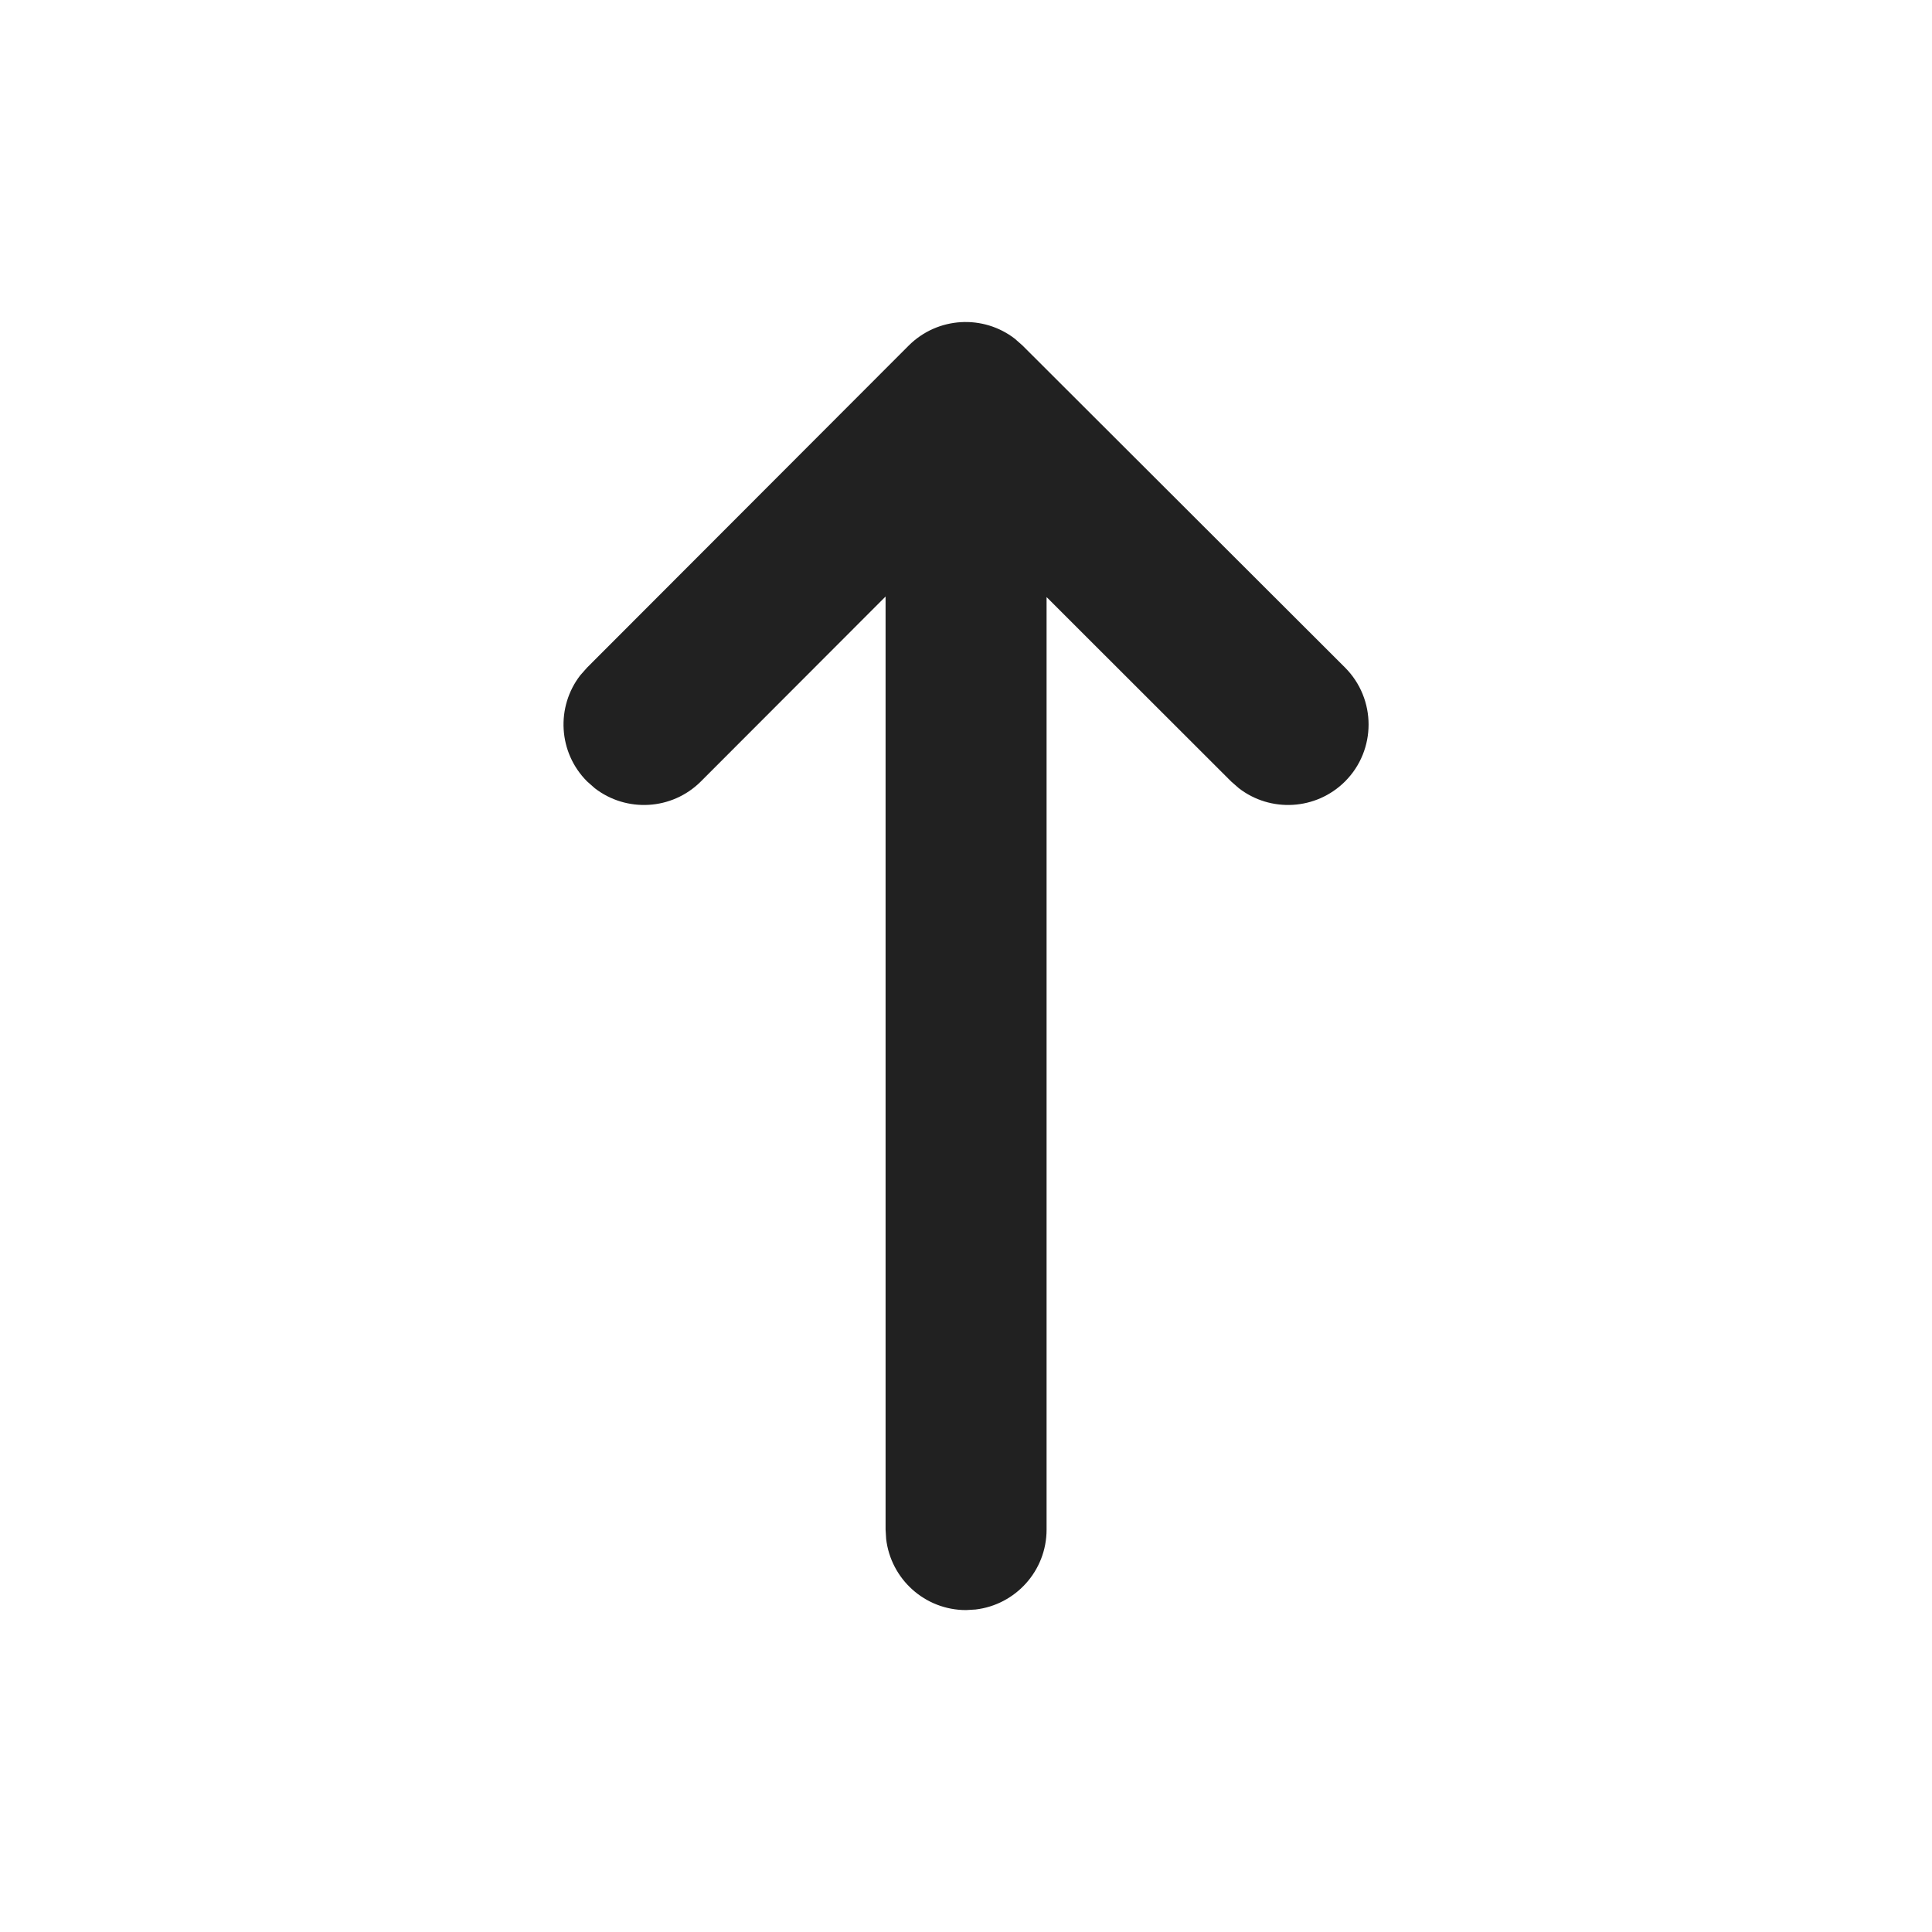 <svg width="24" height="24" viewBox="0 0 24 24" fill="none" xmlns="http://www.w3.org/2000/svg">
<path d="M7.293 8.293L11.288 4.293C11.649 3.933 12.216 3.905 12.608 4.209L12.702 4.292L16.708 8.292C17.098 8.683 17.099 9.316 16.709 9.707C16.348 10.067 15.781 10.095 15.389 9.791L15.294 9.708L13.001 7.417L13.001 19.001C13.001 19.514 12.615 19.936 12.118 19.994L12.001 20.001C11.488 20.001 11.066 19.615 11.008 19.117L11.001 19.001L11.001 7.41L8.707 9.707C8.347 10.067 7.78 10.095 7.388 9.791L7.293 9.707C6.933 9.347 6.905 8.78 7.209 8.388L7.293 8.293L11.288 4.293L7.293 8.293Z" fill="#212121"/>
</svg>
